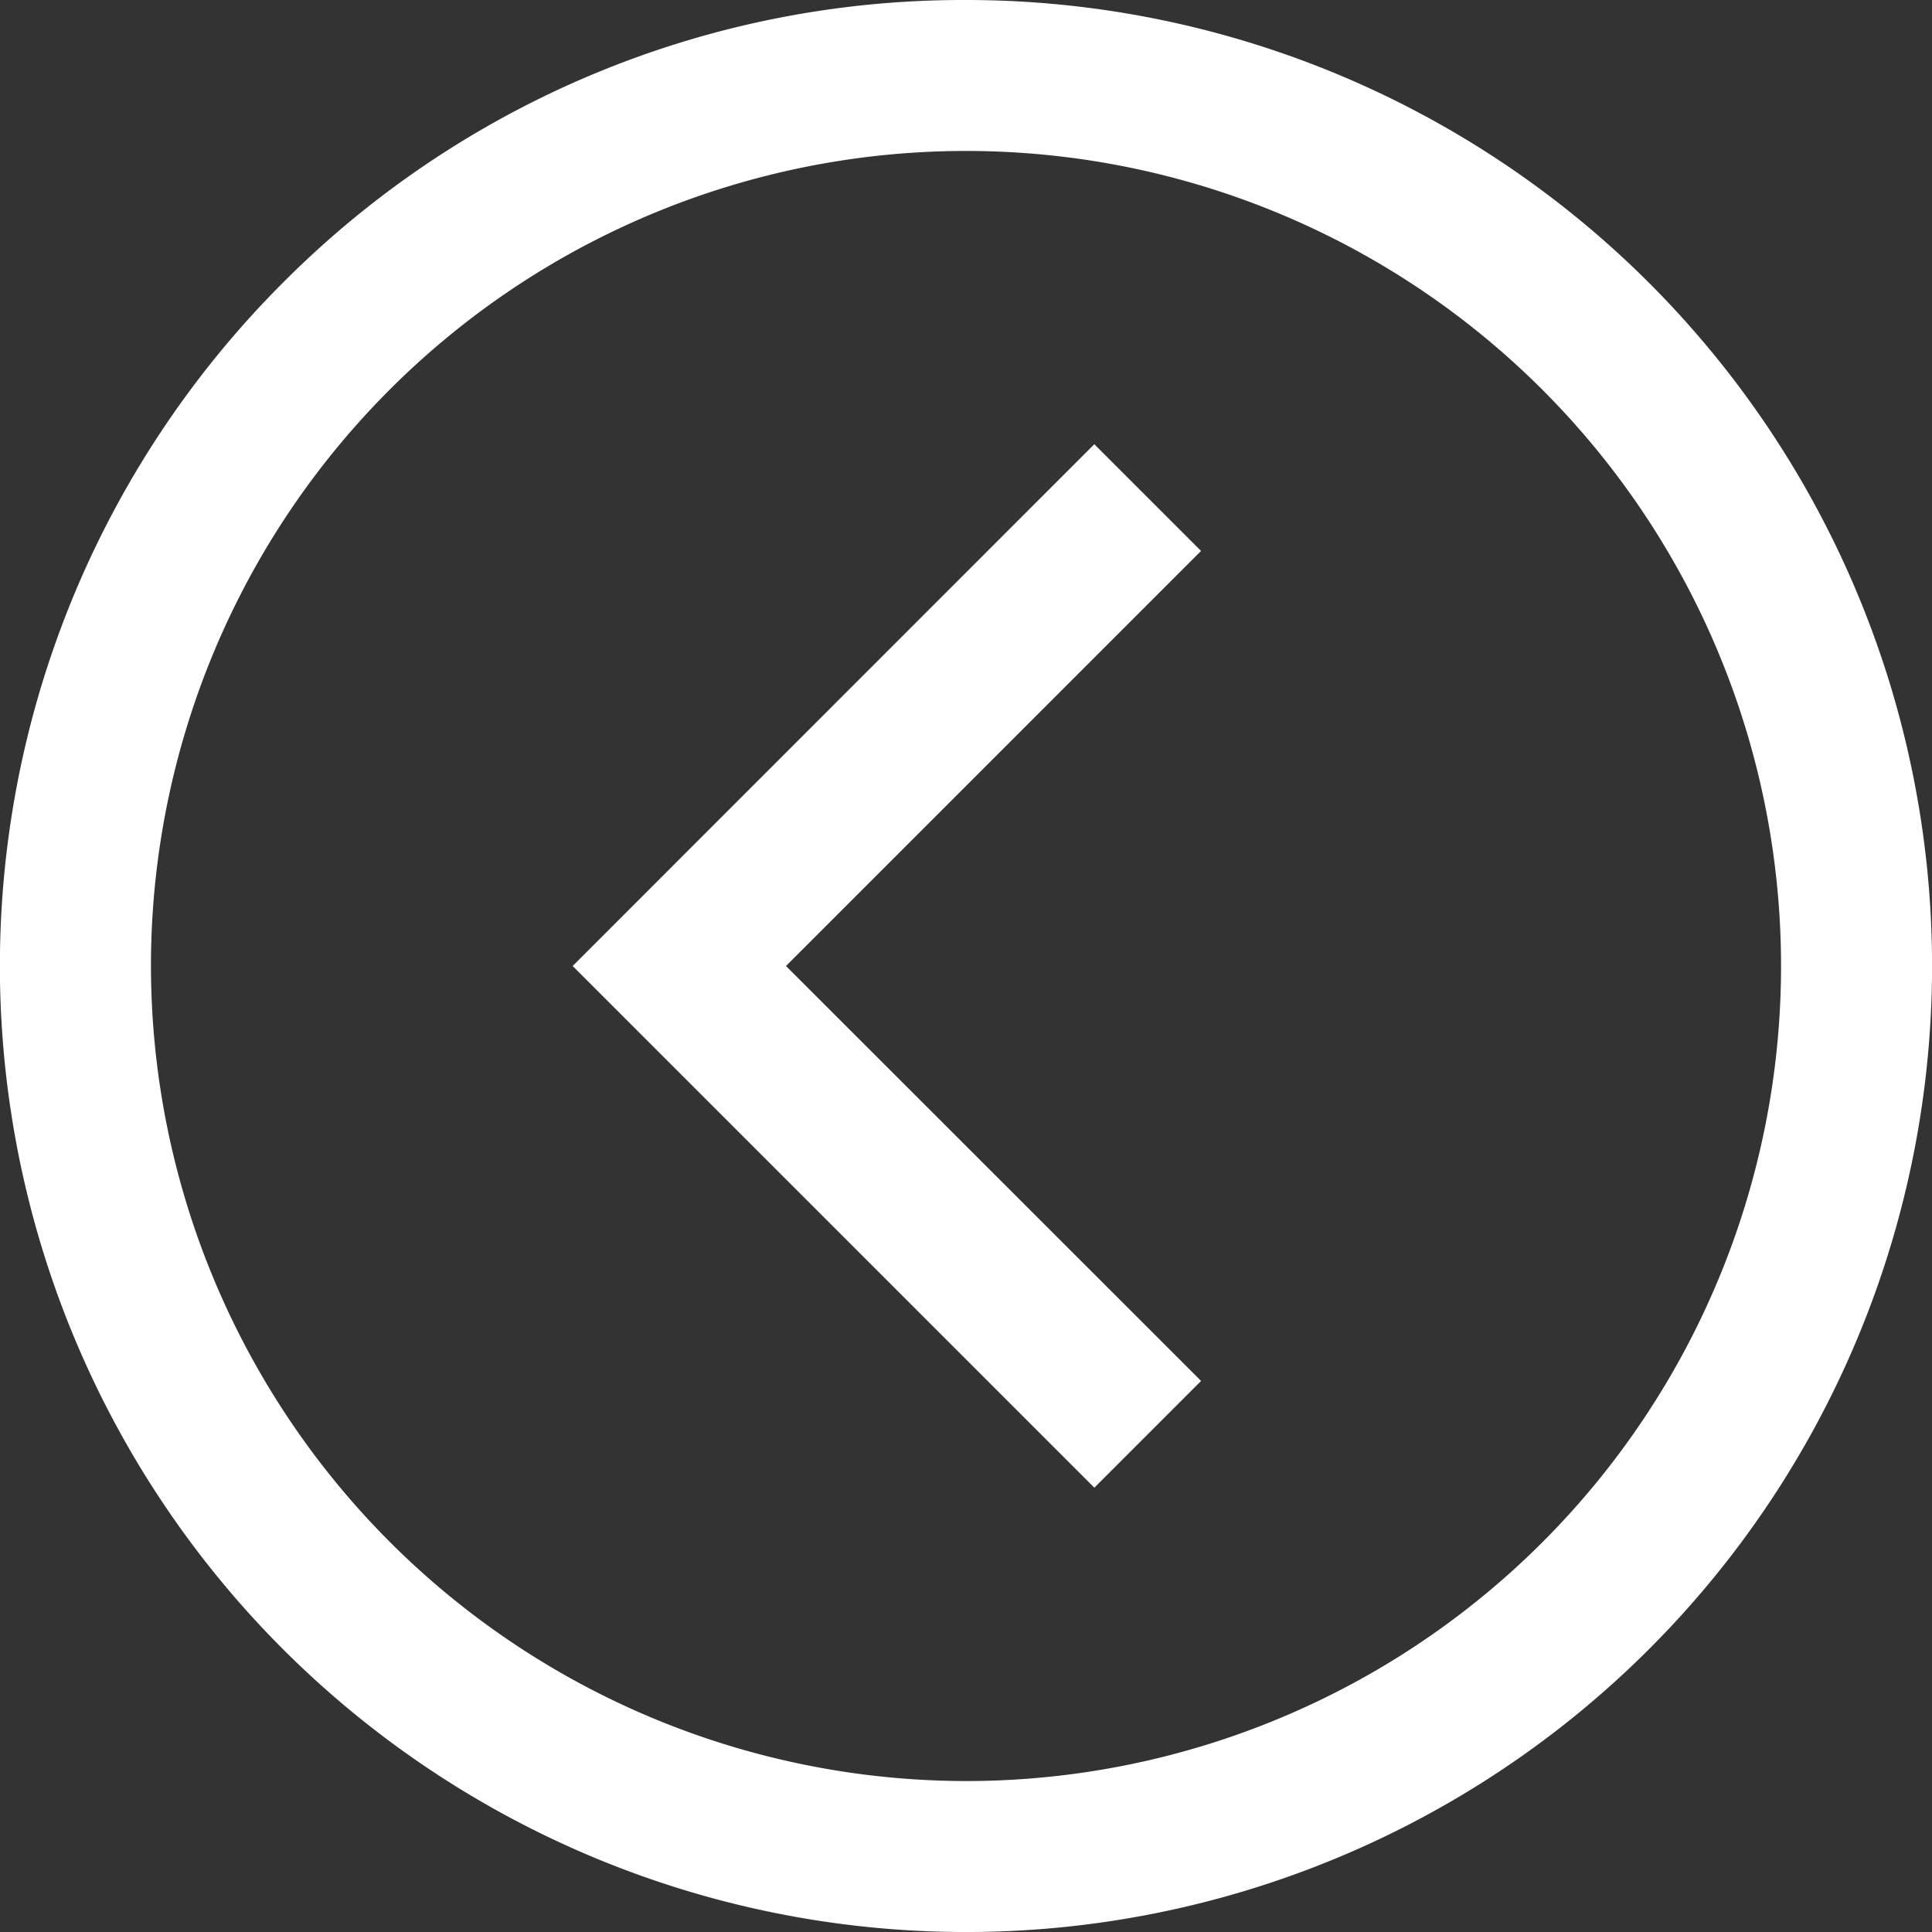 <svg xmlns="http://www.w3.org/2000/svg" width="46.664" height="46.664" viewBox="0 0 46.664 46.664"><rect x="0" y="0" width="46.664" height="46.664" fill="#333333" stroke="none"/><defs><style>.a{fill:#fff;}</style></defs><g transform="translate(23.332 23.332) rotate(180)"><path class="a" d="M23.332,46.664a23.332,23.332,0,0,1-16.5-39.83,23.332,23.332,0,0,1,33,33A23.179,23.179,0,0,1,23.332,46.664Zm0-43.018A19.686,19.686,0,1,0,43.018,23.332,19.709,19.709,0,0,0,23.332,3.646Zm9.5,19.686-12.6-12.6-2.578,2.578L27.68,23.332,17.655,33.357l2.578,2.578Zm0,0" transform="translate(-23.332 -23.332)"/></g></svg>
